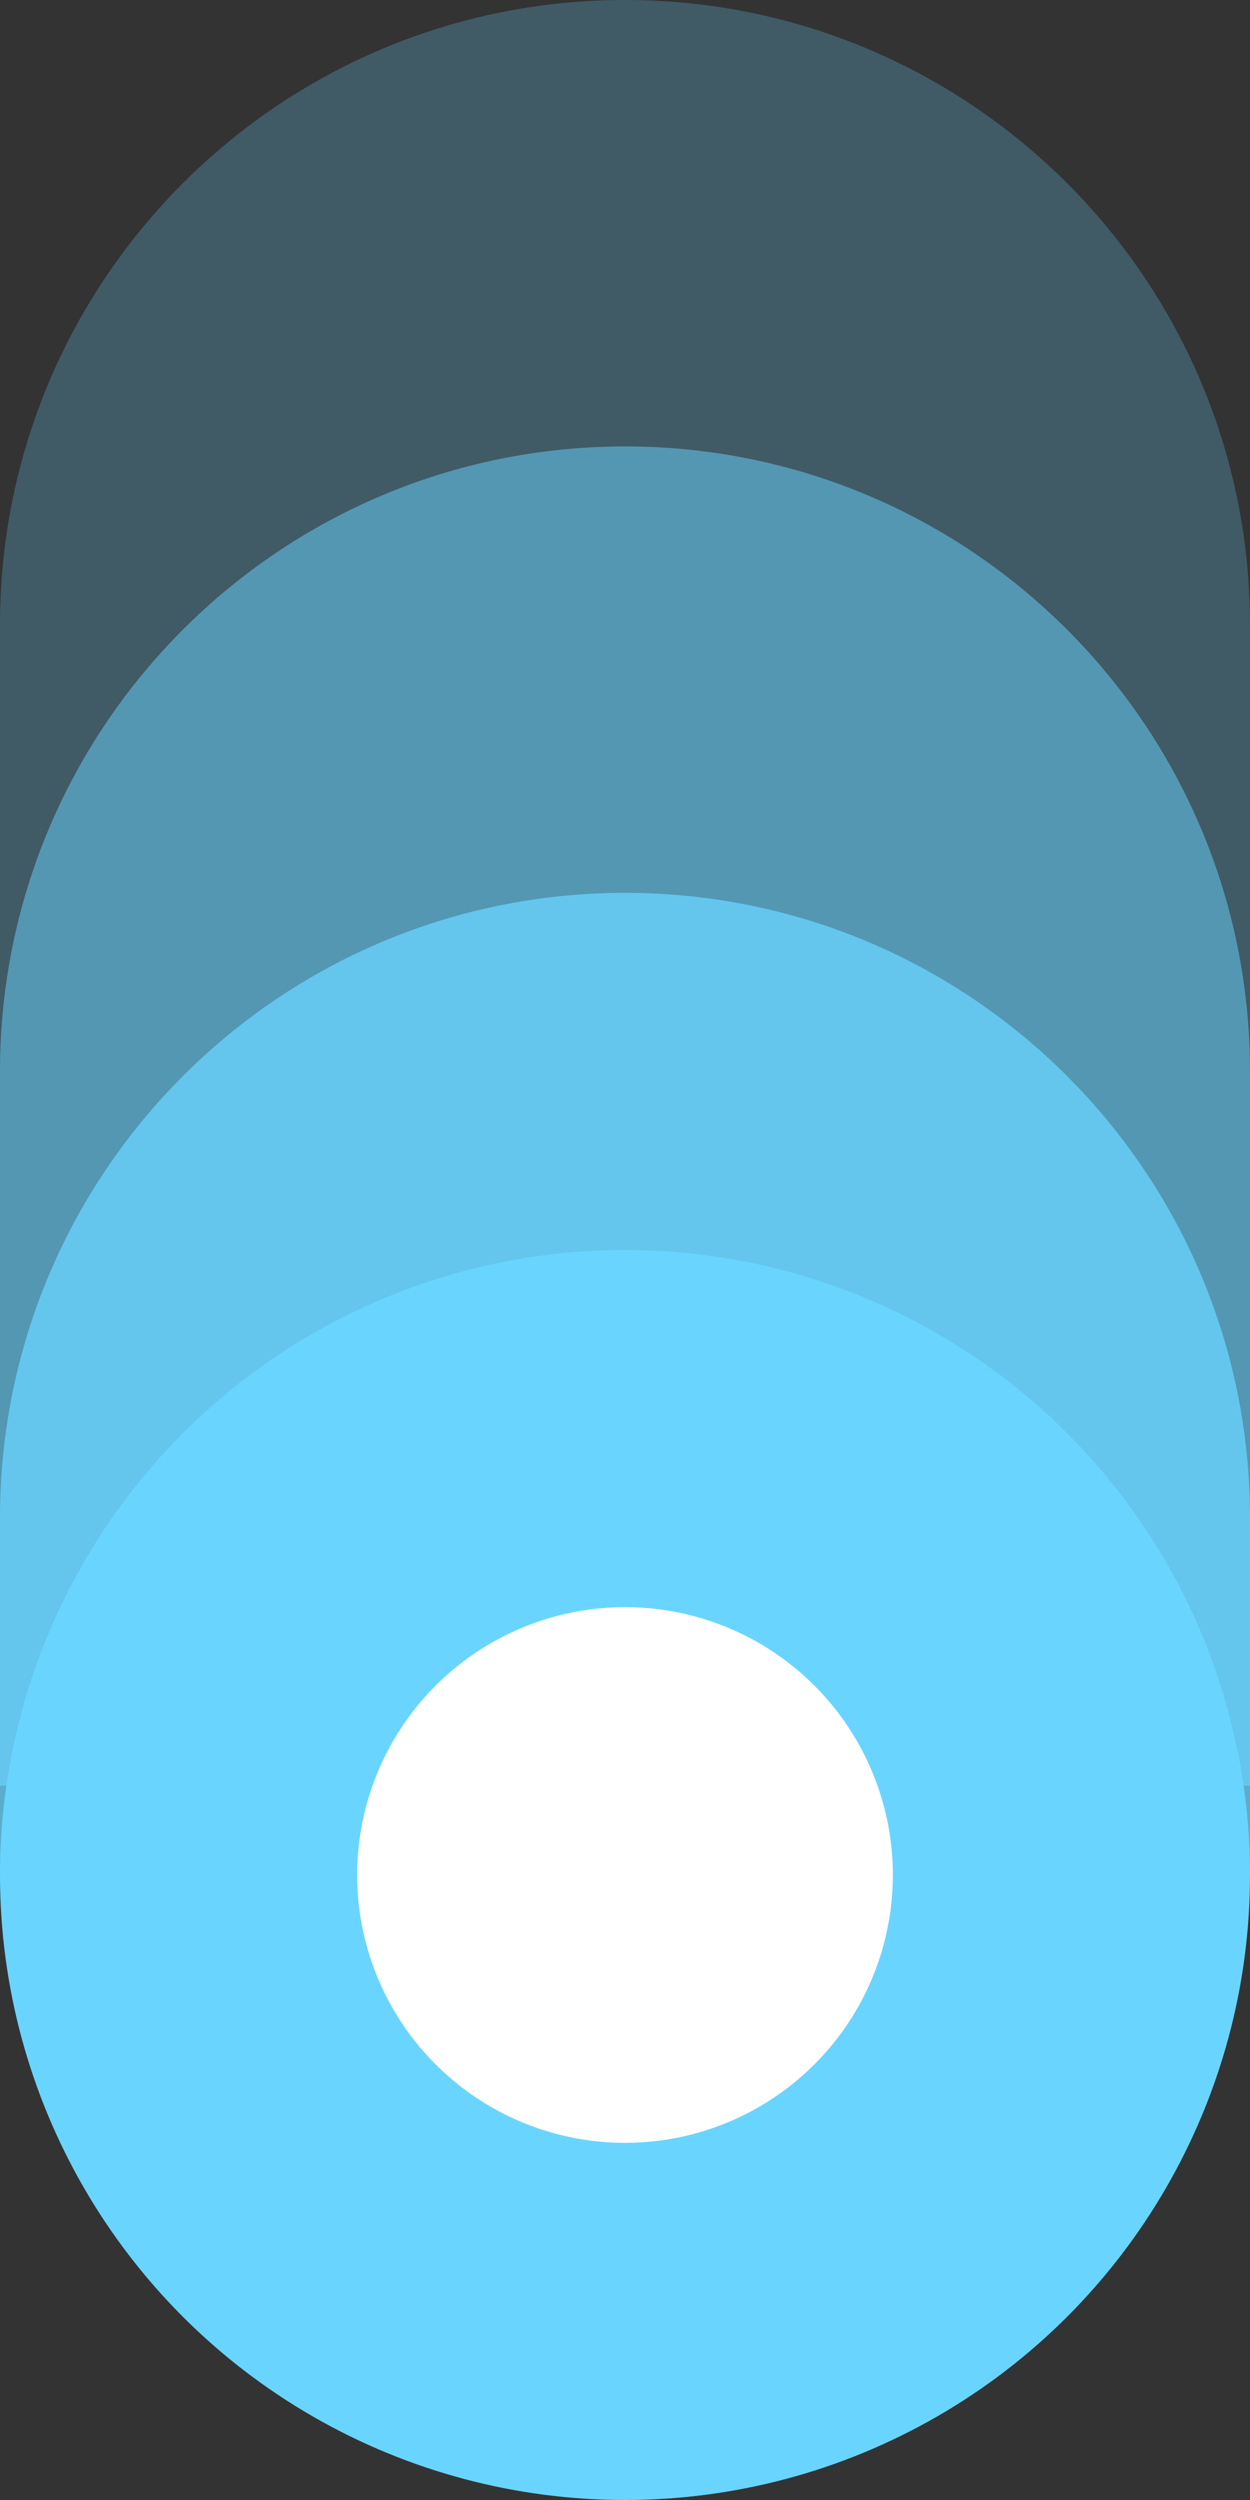 <?xml version="1.0" encoding="UTF-8"?>
<svg width="14px" height="28px" viewBox="0 0 14 28" version="1.1" xmlns="http://www.w3.org/2000/svg" xmlns:xlink="http://www.w3.org/1999/xlink">
    <rect x="0" y="0" width="14" height="28" fill="#333333" stroke="none"/>
    <!-- Generator: Sketch 55.2 (78181) - https://sketchapp.com -->
    <title>p_004</title>
    <desc>Created with Sketch.</desc>
    <g id="Page-1" stroke="none" stroke-width="1" fill="none" fill-rule="evenodd">
        <g id="Real-Time-Voting-App-Main-Screen-ver.2" transform="translate(-232, -541)">
            <g id="p_004" transform="translate(232, 541)">
                <path d="M14,20 C14,12.363 14,8.03 14,7 C14,3.134 10.866,0 7,0 C3.134,0 0,3.134 0,7 C0,8.079 0,12.412 0,20 L14,20 Z" id="Oval" fill="#69D5FF" opacity="0.25"></path>
                <path d="M14,20 C14,15.696 14,13.03 14,12 C14,8.134 10.866,5 7,5 C3.134,5 0,8.134 0,12 C0,13.079 0,15.745 0,20 L14,20 Z" id="Oval" fill="#69D5FF" opacity="0.5"></path>
                <path d="M14,21 C14,19.363 14,18.03 14,17 C14,13.134 10.866,10 7,10 C3.134,10 0,13.134 0,17 C0,18.079 0,19.412 0,21 L14,21 Z" id="Oval" fill="#69D5FF" opacity="0.75"></path>
                <circle id="Oval" fill="#69D5FF" cx="7" cy="21" r="7"></circle>
                <circle id="Oval" fill="#FFFFFF" cx="7" cy="21" r="3"></circle>
            </g>
        </g>
    </g>
</svg>